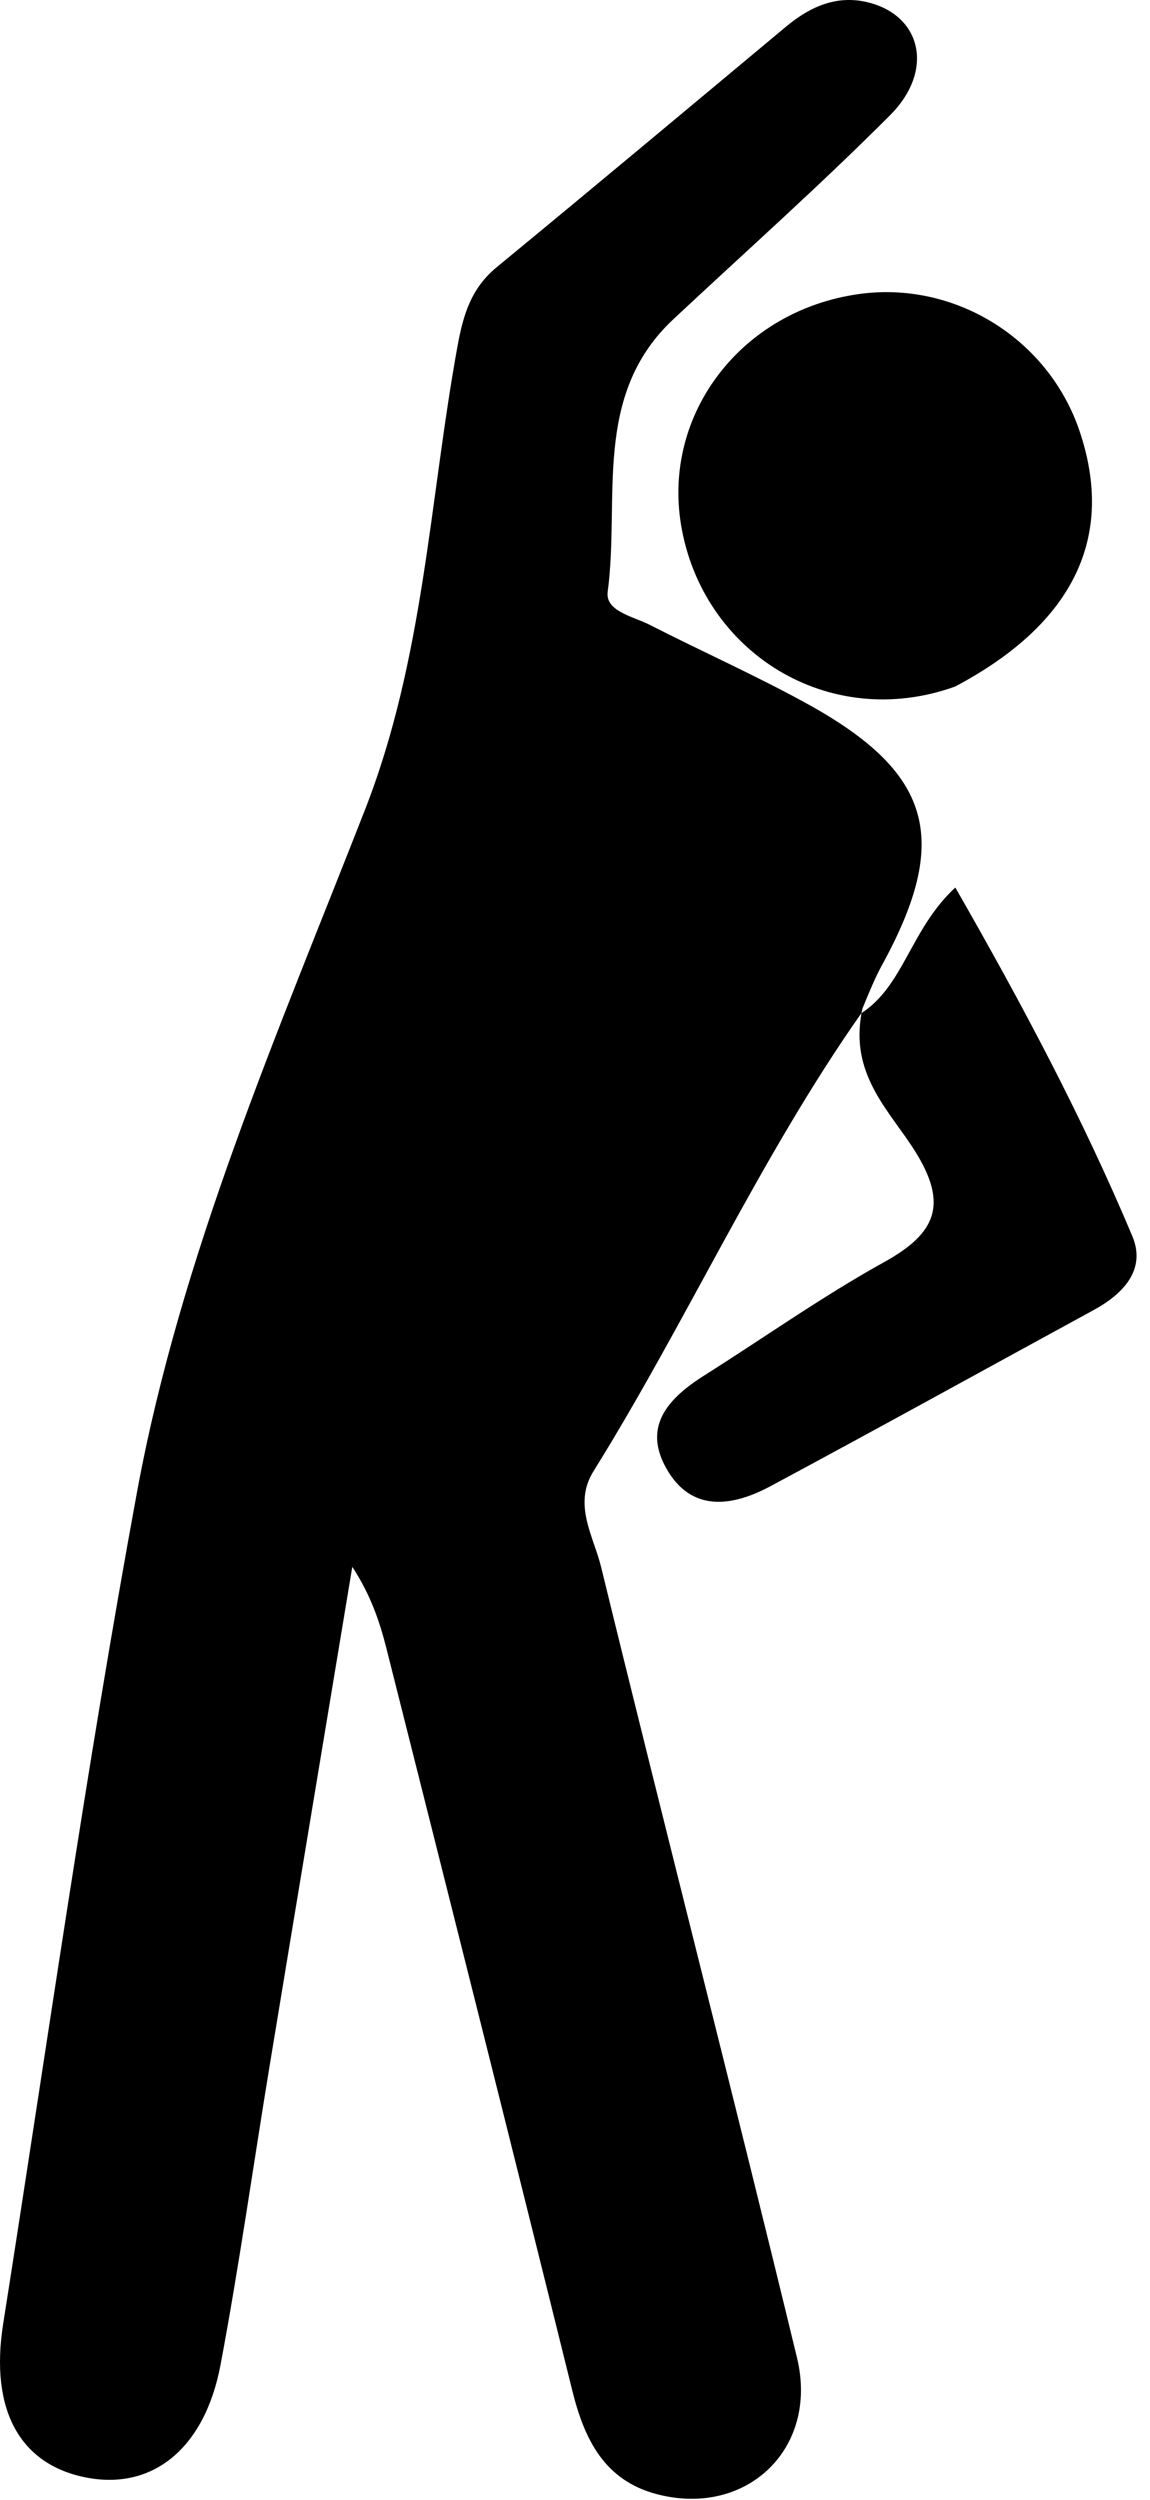 <svg width="81" height="176" viewBox="0 0 81 176" fill="none" xmlns="http://www.w3.org/2000/svg">
<path d="M60.689 71.3C53.495 81.534 48.391 92.992 41.799 103.579C40.343 105.918 41.813 108.16 42.338 110.312C46.874 128.883 51.638 147.399 56.136 165.979C57.69 172.402 52.556 177.24 46.26 175.585C42.578 174.618 41.162 171.74 40.309 168.294C35.996 150.864 31.606 133.453 27.217 116.042C26.734 114.125 26.088 112.248 24.814 110.304C22.878 121.98 20.932 133.655 19.007 145.333C17.847 152.378 16.854 159.453 15.536 166.468C14.422 172.395 10.732 175.318 6.082 174.417C1.404 173.51 -0.734 169.663 0.225 163.584C3.302 144.068 6.067 124.493 9.645 105.069C12.722 88.358 19.564 72.724 25.711 56.998C29.866 46.369 30.24 35.281 32.221 24.387C32.632 22.128 33.19 20.287 34.993 18.804C41.809 13.196 48.58 7.532 55.359 1.88C57.115 0.416 59.06 -0.429 61.353 0.223C64.95 1.246 65.762 5.033 62.701 8.102C57.765 13.05 52.531 17.701 47.424 22.478C41.689 27.843 43.682 35.126 42.802 41.662C42.617 43.037 44.625 43.405 45.771 43.991C49.475 45.886 53.289 47.577 56.928 49.587C65.685 54.427 66.957 59.124 62.122 67.945C61.644 68.817 61.265 69.745 60.753 70.984C60.667 71.322 60.689 71.3 60.689 71.3Z" fill="black"/>
<path d="M67.275 48.332C58.347 51.537 49.426 45.889 47.963 36.912C46.696 29.136 52.19 21.875 60.474 20.704C67.234 19.749 73.837 23.837 76.036 30.34C78.547 37.765 75.675 43.883 67.275 48.332Z" fill="black"/>
<path d="M60.659 71.336C63.681 69.375 64.119 65.412 67.288 62.48C72.002 70.708 76.248 78.679 79.754 87.02C80.747 89.381 79.117 91.09 77.028 92.228C69.444 96.361 61.886 100.541 54.275 104.623C51.552 106.084 48.653 106.494 46.9 103.315C45.244 100.314 47.184 98.358 49.635 96.811C53.849 94.151 57.931 91.255 62.283 88.846C65.962 86.809 66.805 84.768 64.418 80.99C62.721 78.304 60.025 75.822 60.624 71.692C60.689 71.3 60.667 71.322 60.659 71.336Z" fill="black"/>
</svg>
